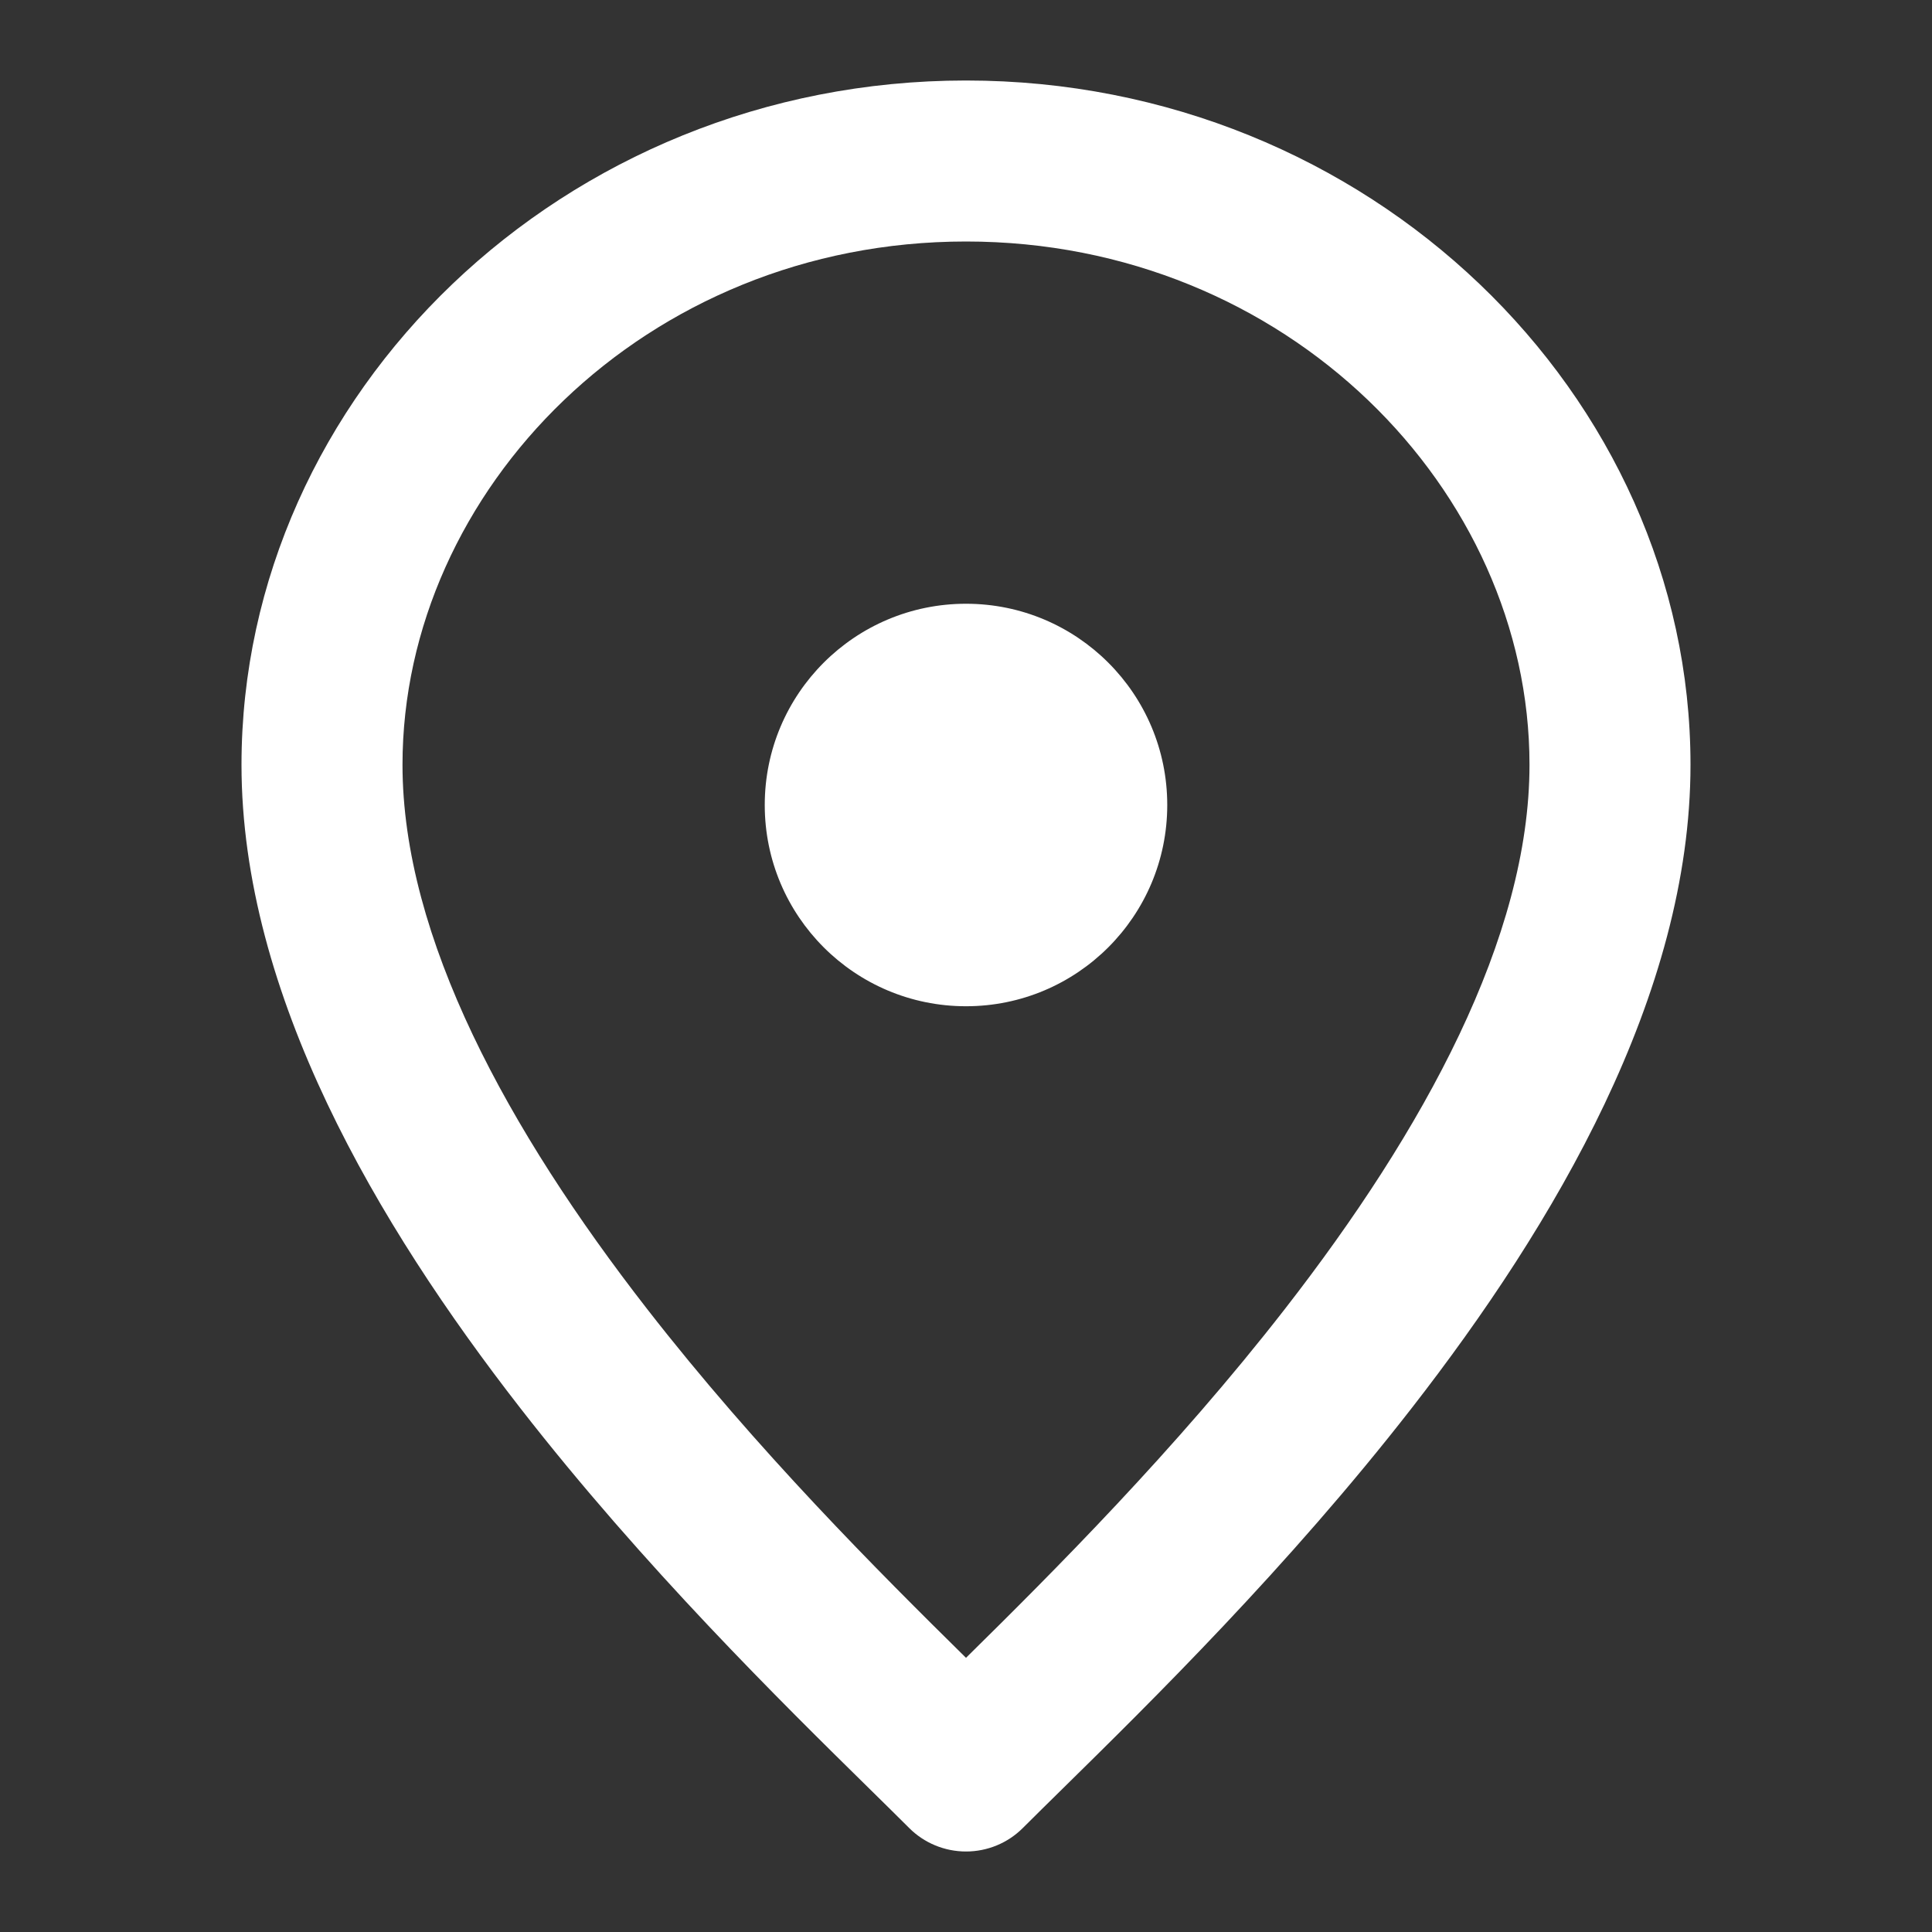 
<svg width="800px" height="800px" viewBox="0 0 24 24" fill="none" xmlns="http://www.w3.org/2000/svg" stroke="#000000" stroke-width="0">

<rect x="0" y="0" width="24" height="24" fill="#333333" stroke="none"/>

<g id="SVGRepo_bgCarrier" stroke-width="0"/>

<g id="SVGRepo_tracerCarrier" stroke-linecap="round" stroke-linejoin="round"/>

<g id="SVGRepo_iconCarrier"> <path fill-rule="evenodd" clip-rule="evenodd" d="M5 9.5C5 6.094 8.01 3 12 3C15.99 3 19 6.094 19 9.5C19 11.645 17.688 14.041 15.961 16.261C14.596 18.016 13.077 19.533 12 20.594C10.923 19.533 9.404 18.016 8.039 16.261C6.312 14.041 5 11.645 5 9.5ZM12 1C6.99 1 3 4.906 3 9.5C3 12.355 4.688 15.209 6.461 17.489C7.995 19.462 9.719 21.157 10.797 22.217C10.983 22.4 11.15 22.564 11.293 22.707C11.48 22.895 11.735 23 12 23C12.265 23 12.52 22.895 12.707 22.707C12.85 22.564 13.017 22.4 13.203 22.217L13.203 22.217C14.281 21.157 16.005 19.462 17.539 17.489C19.312 15.209 21 12.355 21 9.5C21 4.906 17.01 1 12 1ZM12 12.5C13.381 12.5 14.5 11.381 14.5 10C14.5 8.619 13.381 7.5 12 7.5C10.619 7.5 9.5 8.619 9.5 10C9.5 11.381 10.619 12.5 12 12.5Z" fill="#ffffff"/> </g>

</svg>